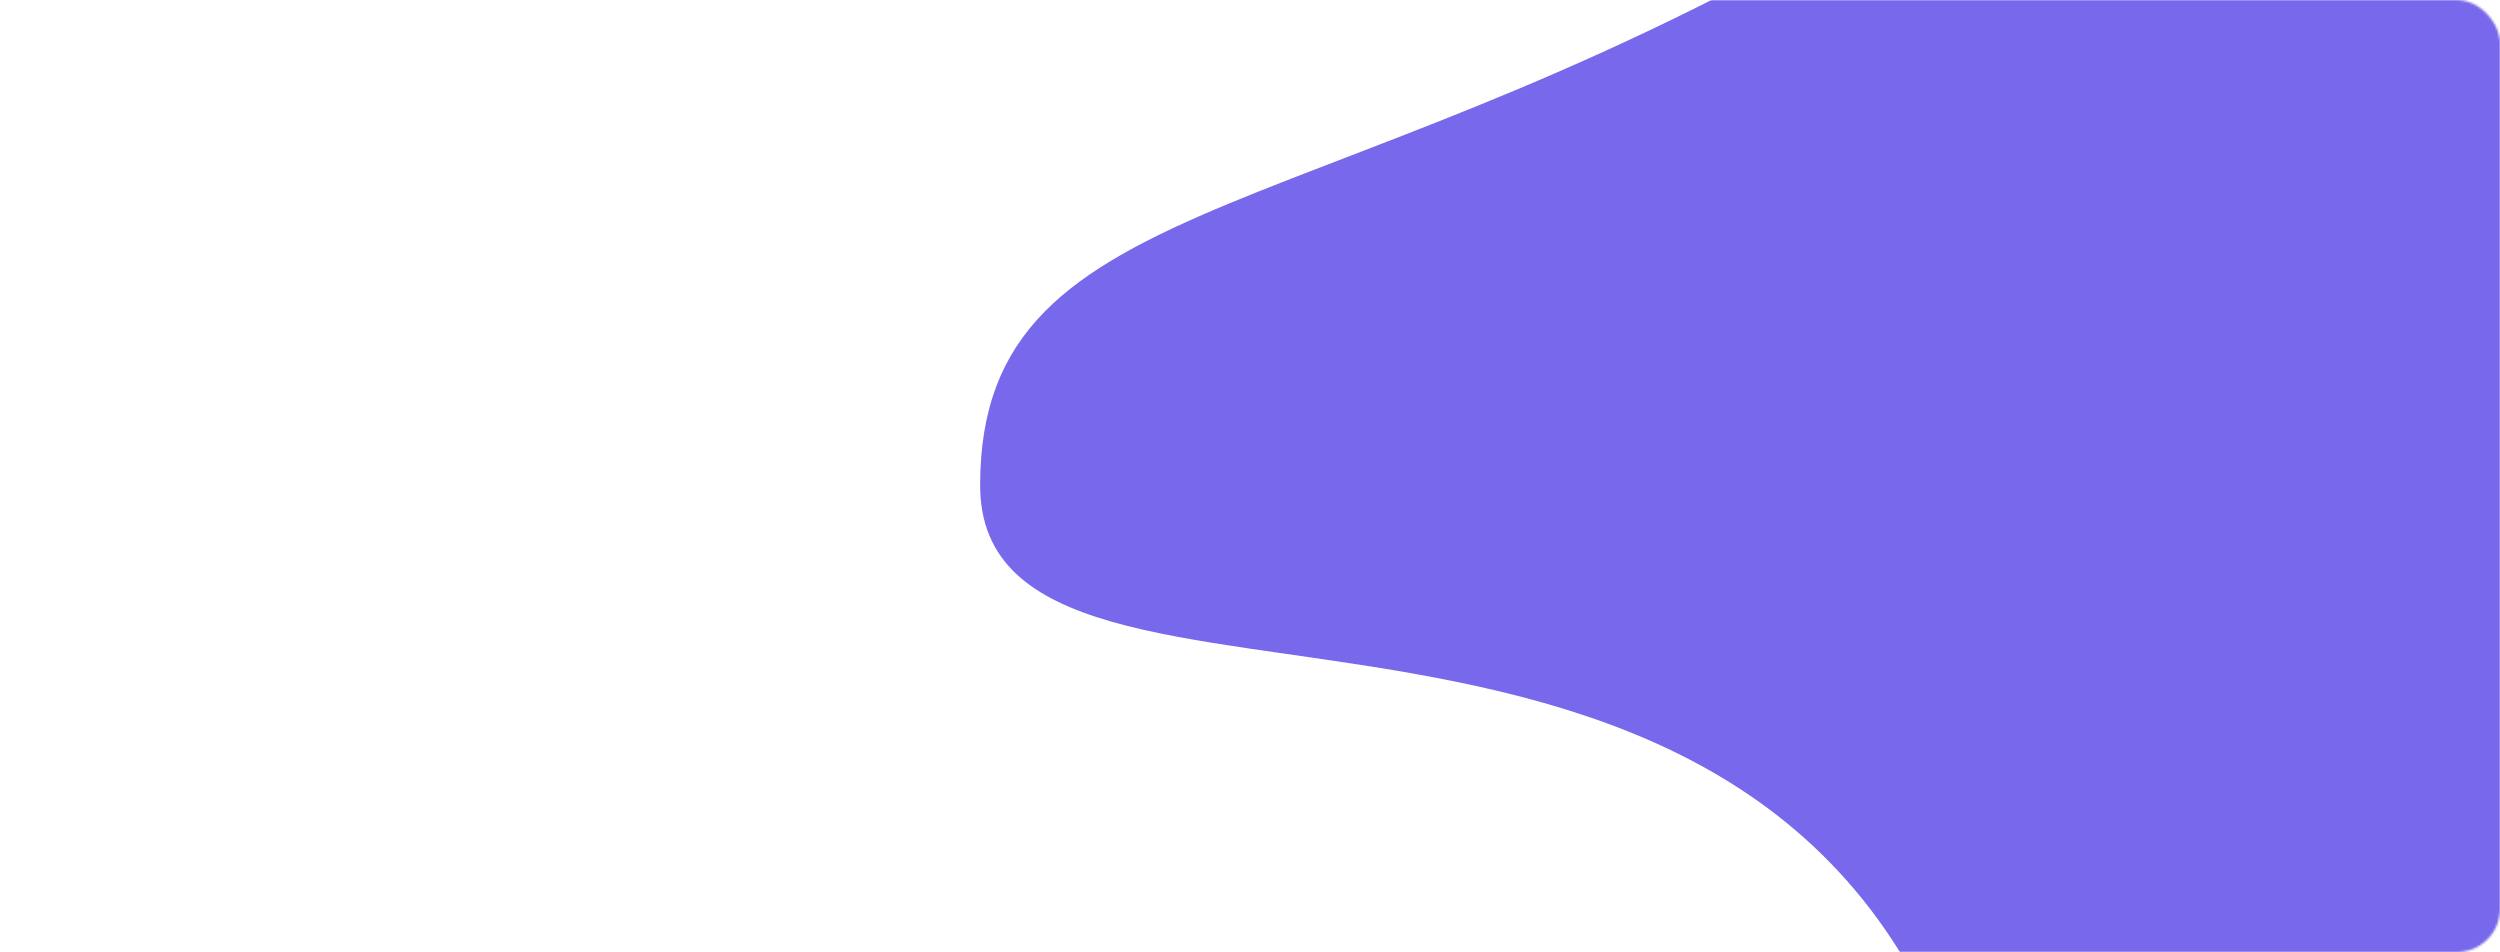 <svg width="1158" height="441" viewBox="0 0 1158 441" fill="none" xmlns="http://www.w3.org/2000/svg">
<mask id="mask0" mask-type="alpha" maskUnits="userSpaceOnUse" x="0" y="0" width="1158" height="441">
<rect width="1158" height="441" rx="20" fill="#6D62C8"/>
</mask>
<g mask="url(#mask0)">
<path d="M1592 224.741C1592 366.927 1230.25 528.231 916 528.231C837 214.443 454 366.927 454 224.741C454 82.554 619 110.25 880 -48.461C1380 -94.5 1592 82.554 1592 224.741Z" fill="#7768EC"/>
</g>
</svg>
